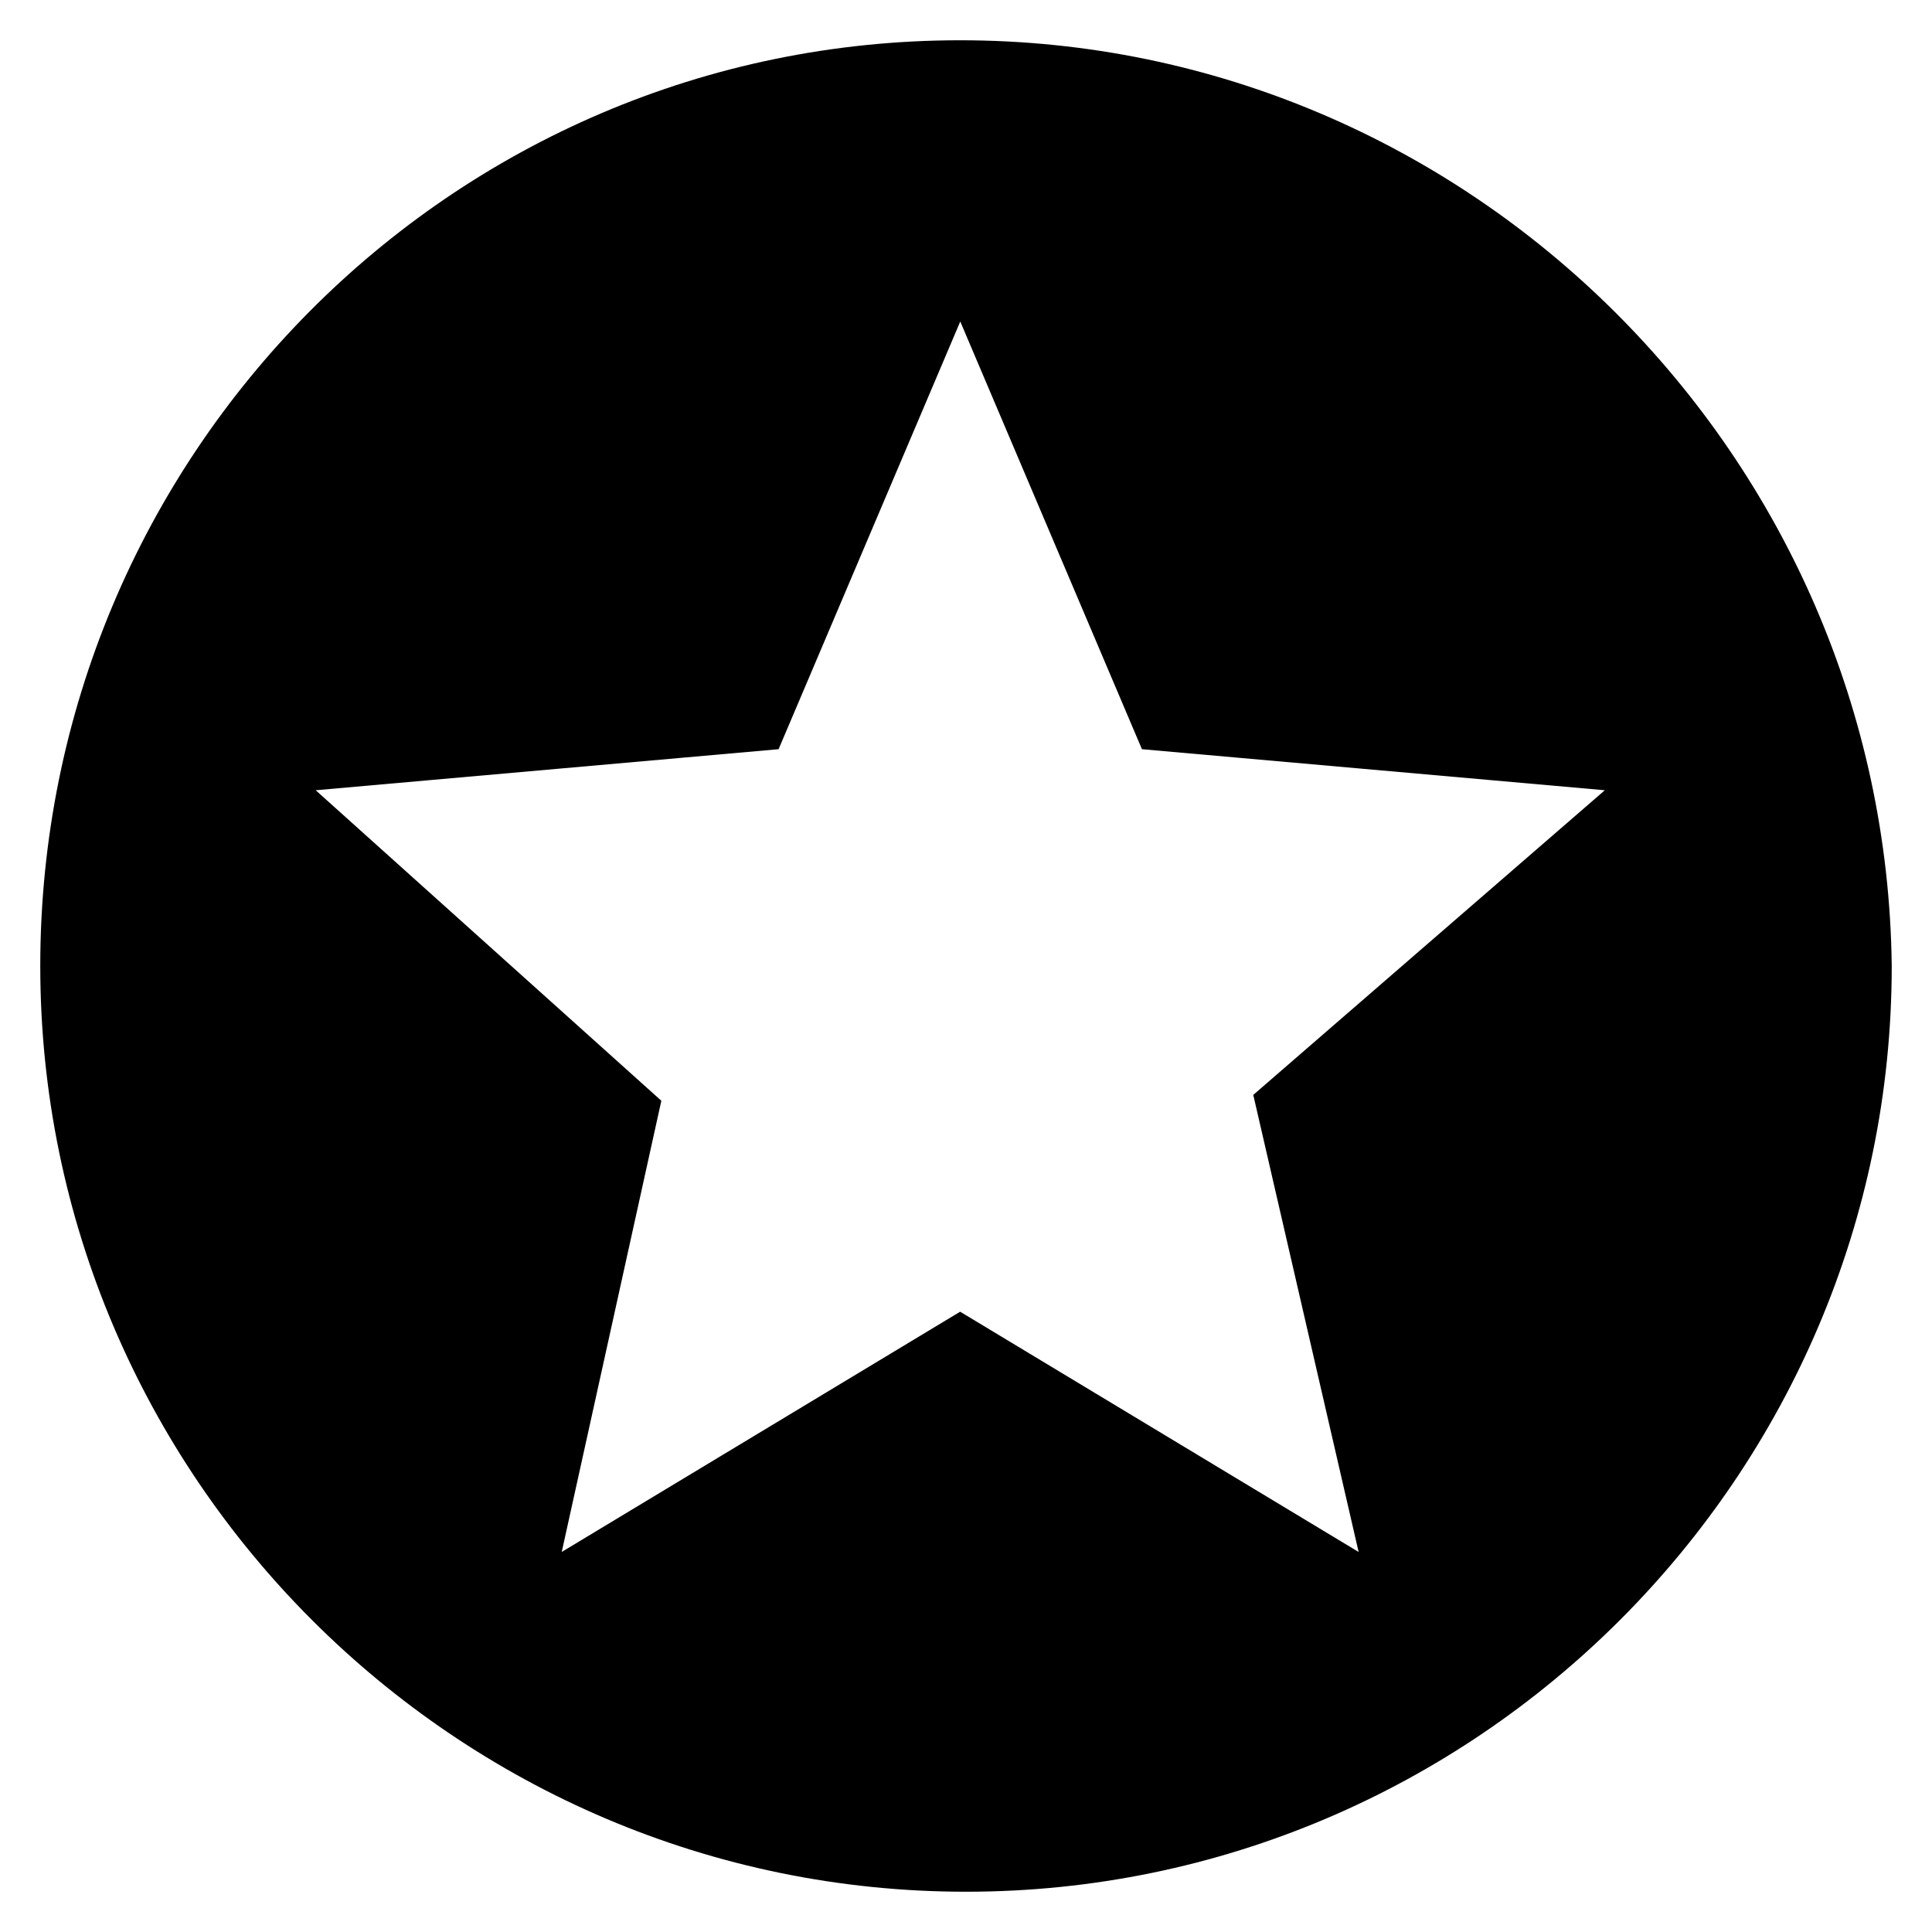 <?xml version="1.0" standalone="no"?><!DOCTYPE svg PUBLIC "-//W3C//DTD SVG 1.1//EN" "http://www.w3.org/Graphics/SVG/1.1/DTD/svg11.dtd"><svg t="1534658243227" class="icon" style="" viewBox="0 0 1024 1024" version="1.1" xmlns="http://www.w3.org/2000/svg" p-id="8823" xmlns:xlink="http://www.w3.org/1999/xlink" width="128" height="128"><defs><style type="text/css"></style></defs><path d="M508.896 21.344c-270.176 0-487.552 220.48-487.552 490.656s220.48 490.656 490.656 490.656c270.176 0 490.656-220.512 490.656-490.656-3.104-270.176-223.584-490.656-493.792-490.656l0 0zM720.064 822.56l-211.168-127.328-211.168 127.328 52.8-239.136-183.2-164.576 245.344-21.76 96.288-226.688 96.288 226.688 245.344 21.76-186.336 161.472 55.84 242.24z" p-id="8824"></path></svg>